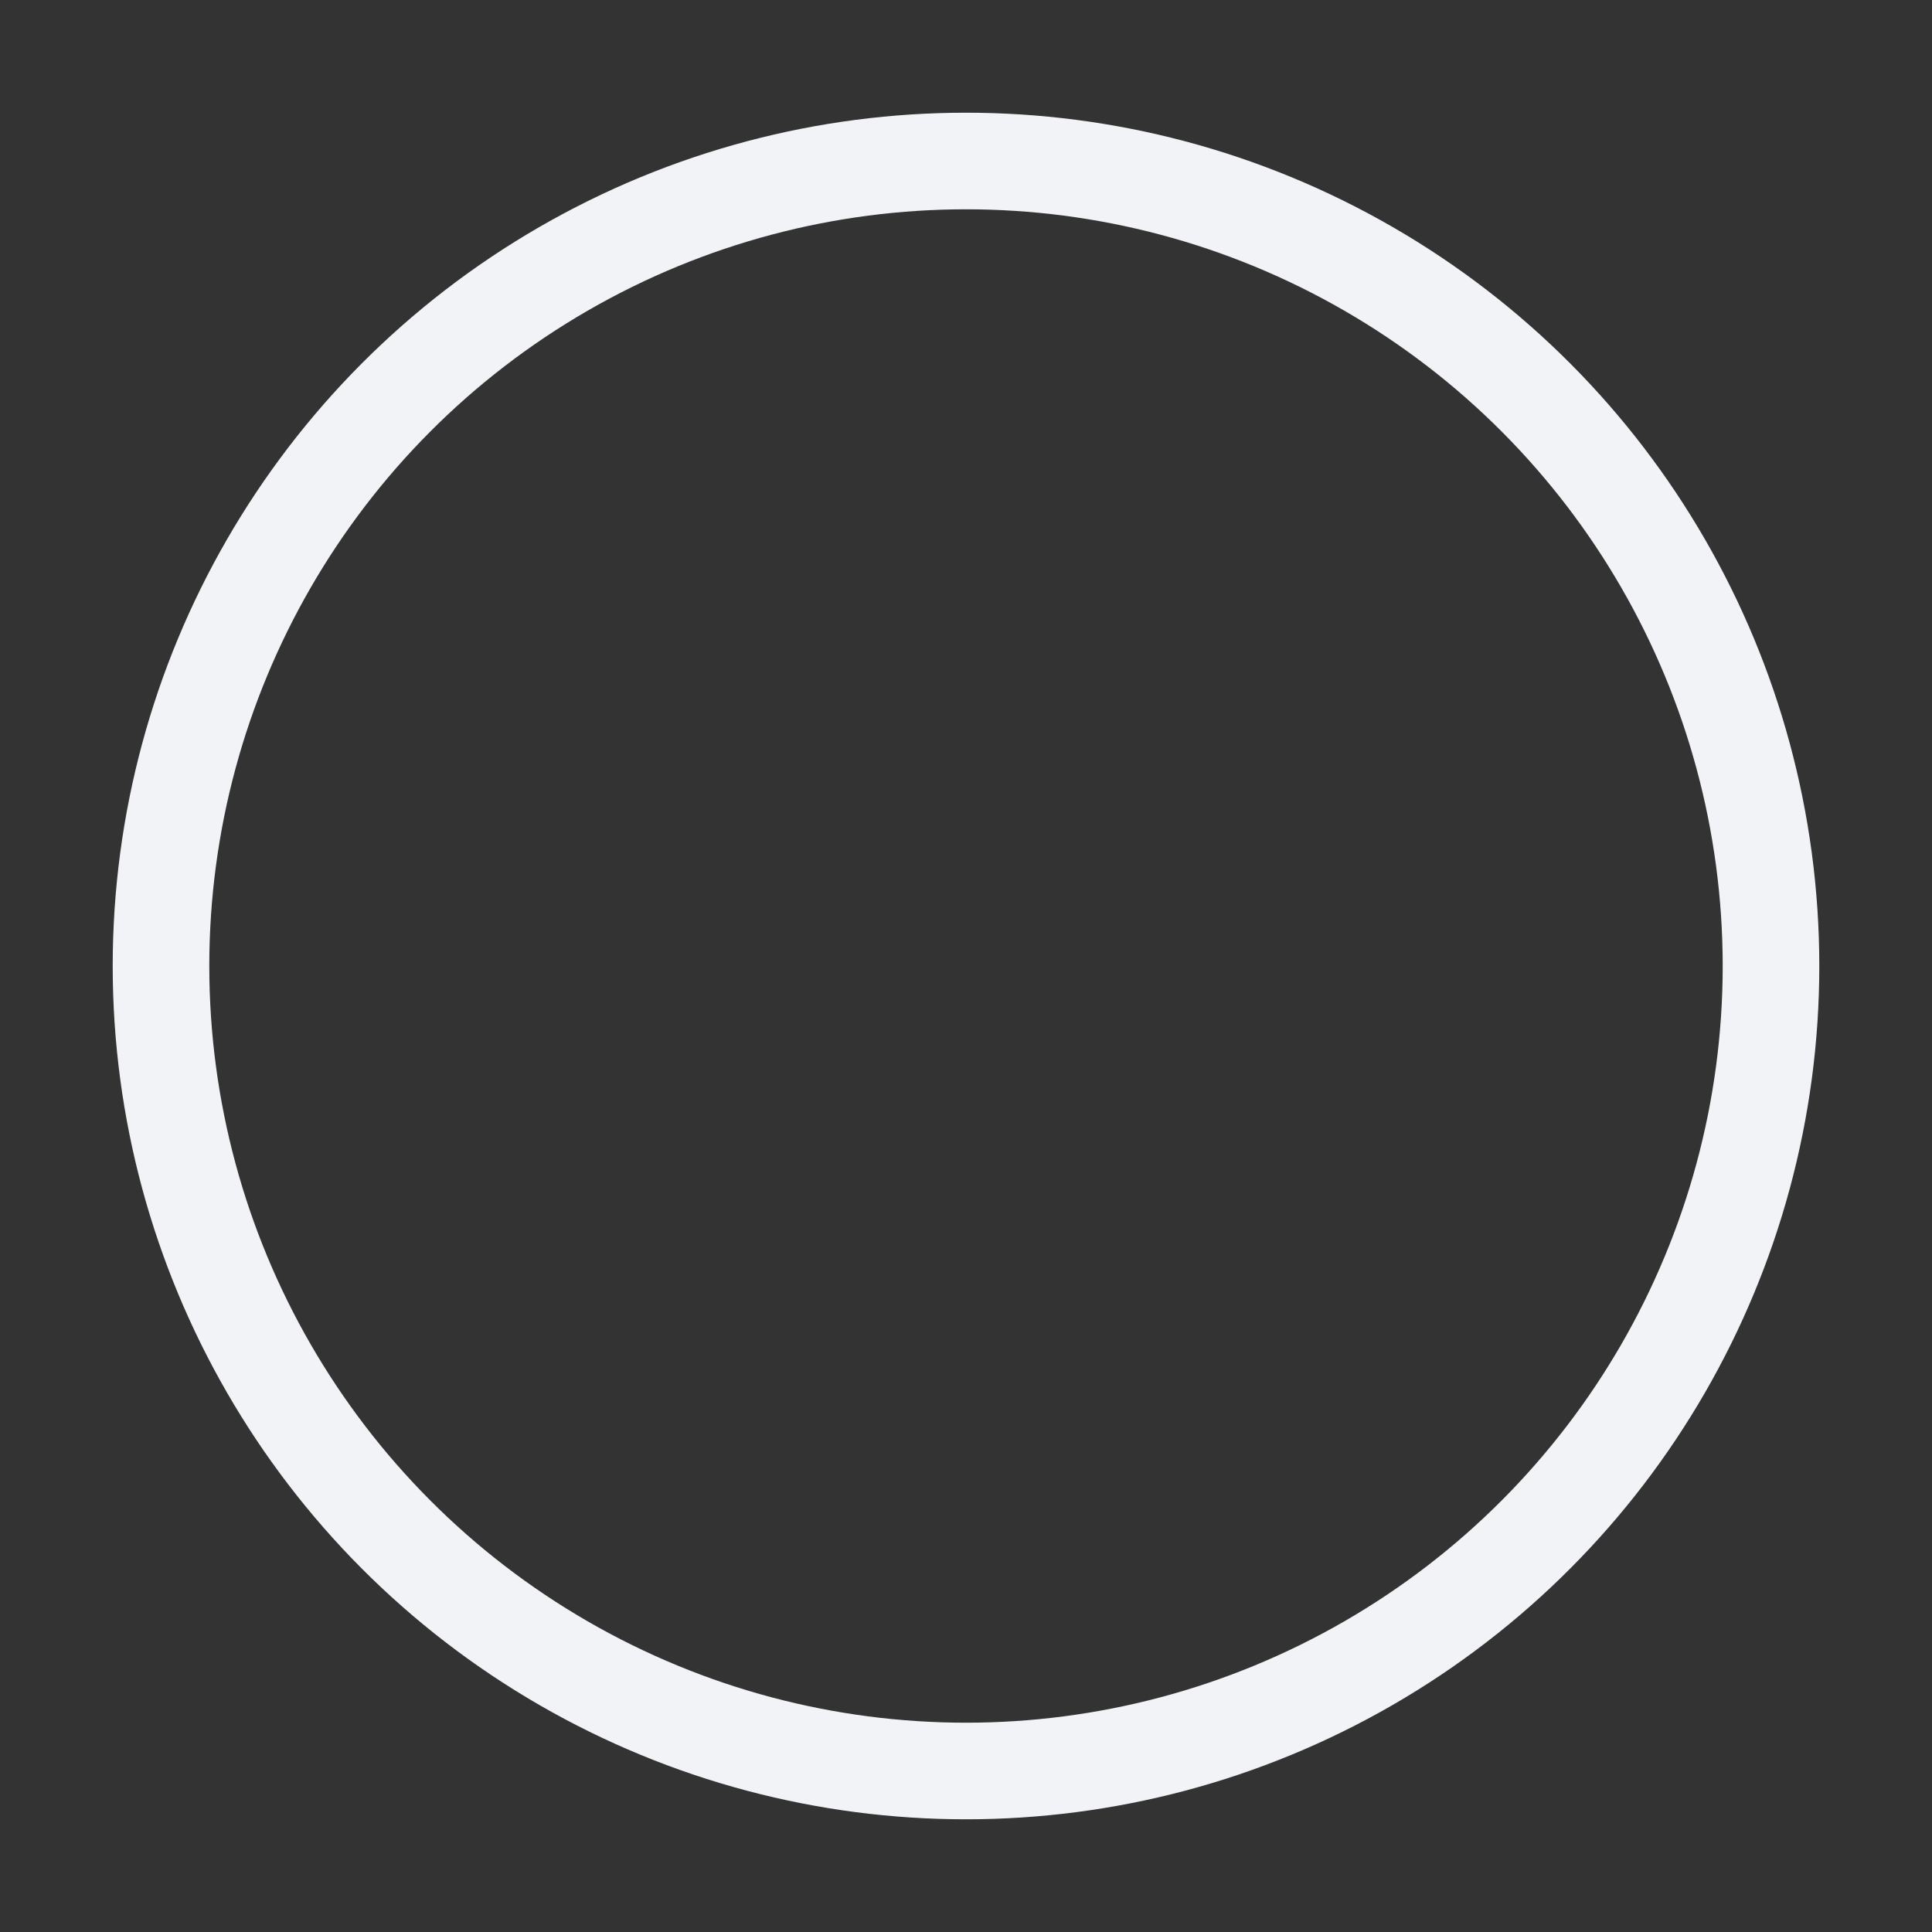 <svg id="svg1" xmlns="http://www.w3.org/2000/svg" width="200" height="200" viewBox="0 0 120 120"><rect x="0" y="0" width="120" height="120" fill="#333333" stroke="none"/><circle cx="60" cy="60" r="50" fill="none" stroke-width="6" stroke="#f2f3f7"></circle><circle cx="60" cy="60" r="50" transform="rotate(-90 60 60)" fill="none" stroke-dashoffset="314" stroke-dasharray="314" stroke="none" stroke-linecap="round" stroke-width="6"></circle></svg>